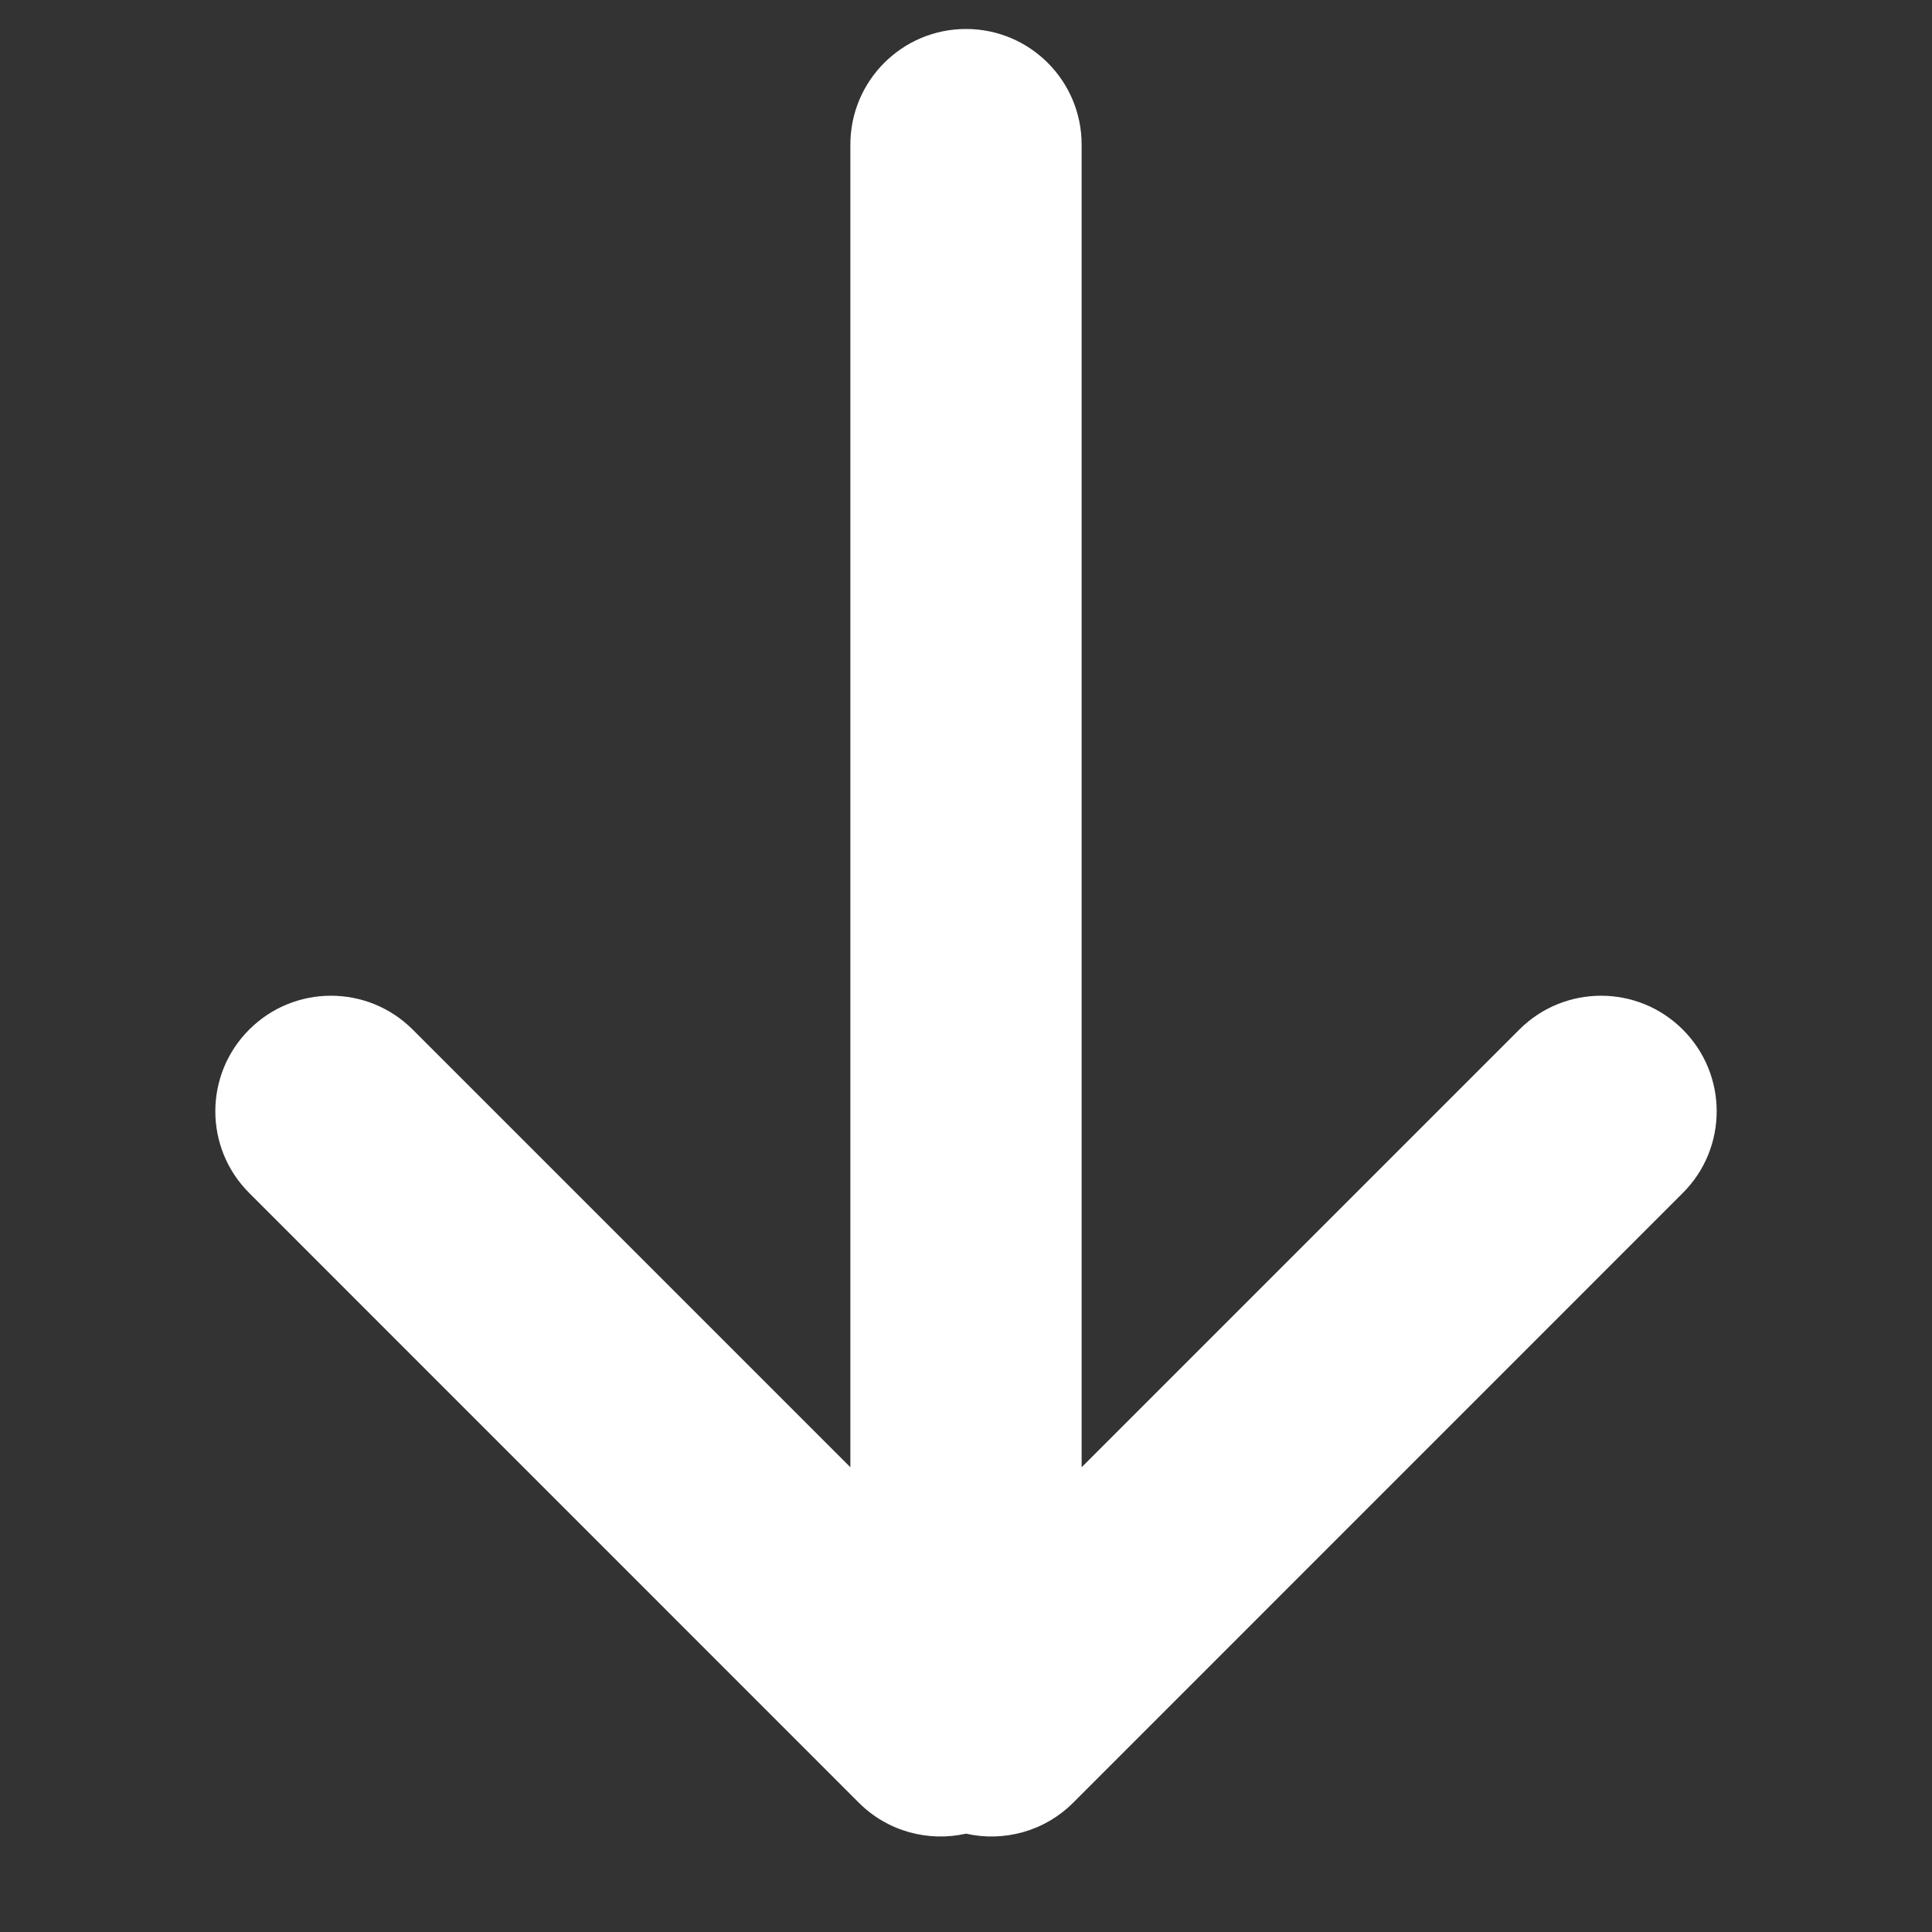 <svg xmlns="http://www.w3.org/2000/svg" xmlns:xlink="http://www.w3.org/1999/xlink" width="20" height="20" viewBox="0 0 20 20">
  <rect x="0" y="0" width="20" height="20" fill="#333333" stroke="none"/>
  <defs>
    <path id="download_icon-a" d="M8.803,15.189 L8.803,1.497 C8.803,0.836 9.339,0.3 10,0.3 C10.661,0.3 11.197,0.836 11.197,1.497 L11.197,15.189 L15.728,10.658 C16.195,10.191 16.953,10.191 17.42,10.658 C17.888,11.125 17.888,11.883 17.42,12.35 L11.11,18.661 C10.809,18.962 10.387,19.069 10,18.982 C9.613,19.069 9.191,18.962 8.89,18.661 L2.58,12.35 C2.112,11.883 2.112,11.125 2.58,10.658 C3.047,10.191 3.805,10.191 4.272,10.658 L8.803,15.189 Z"/>
  </defs>
  <g fill="none" fill-rule="evenodd">
    <use fill="#FFF" xlink:href="#download_icon-a"/>
  </g>
</svg>
